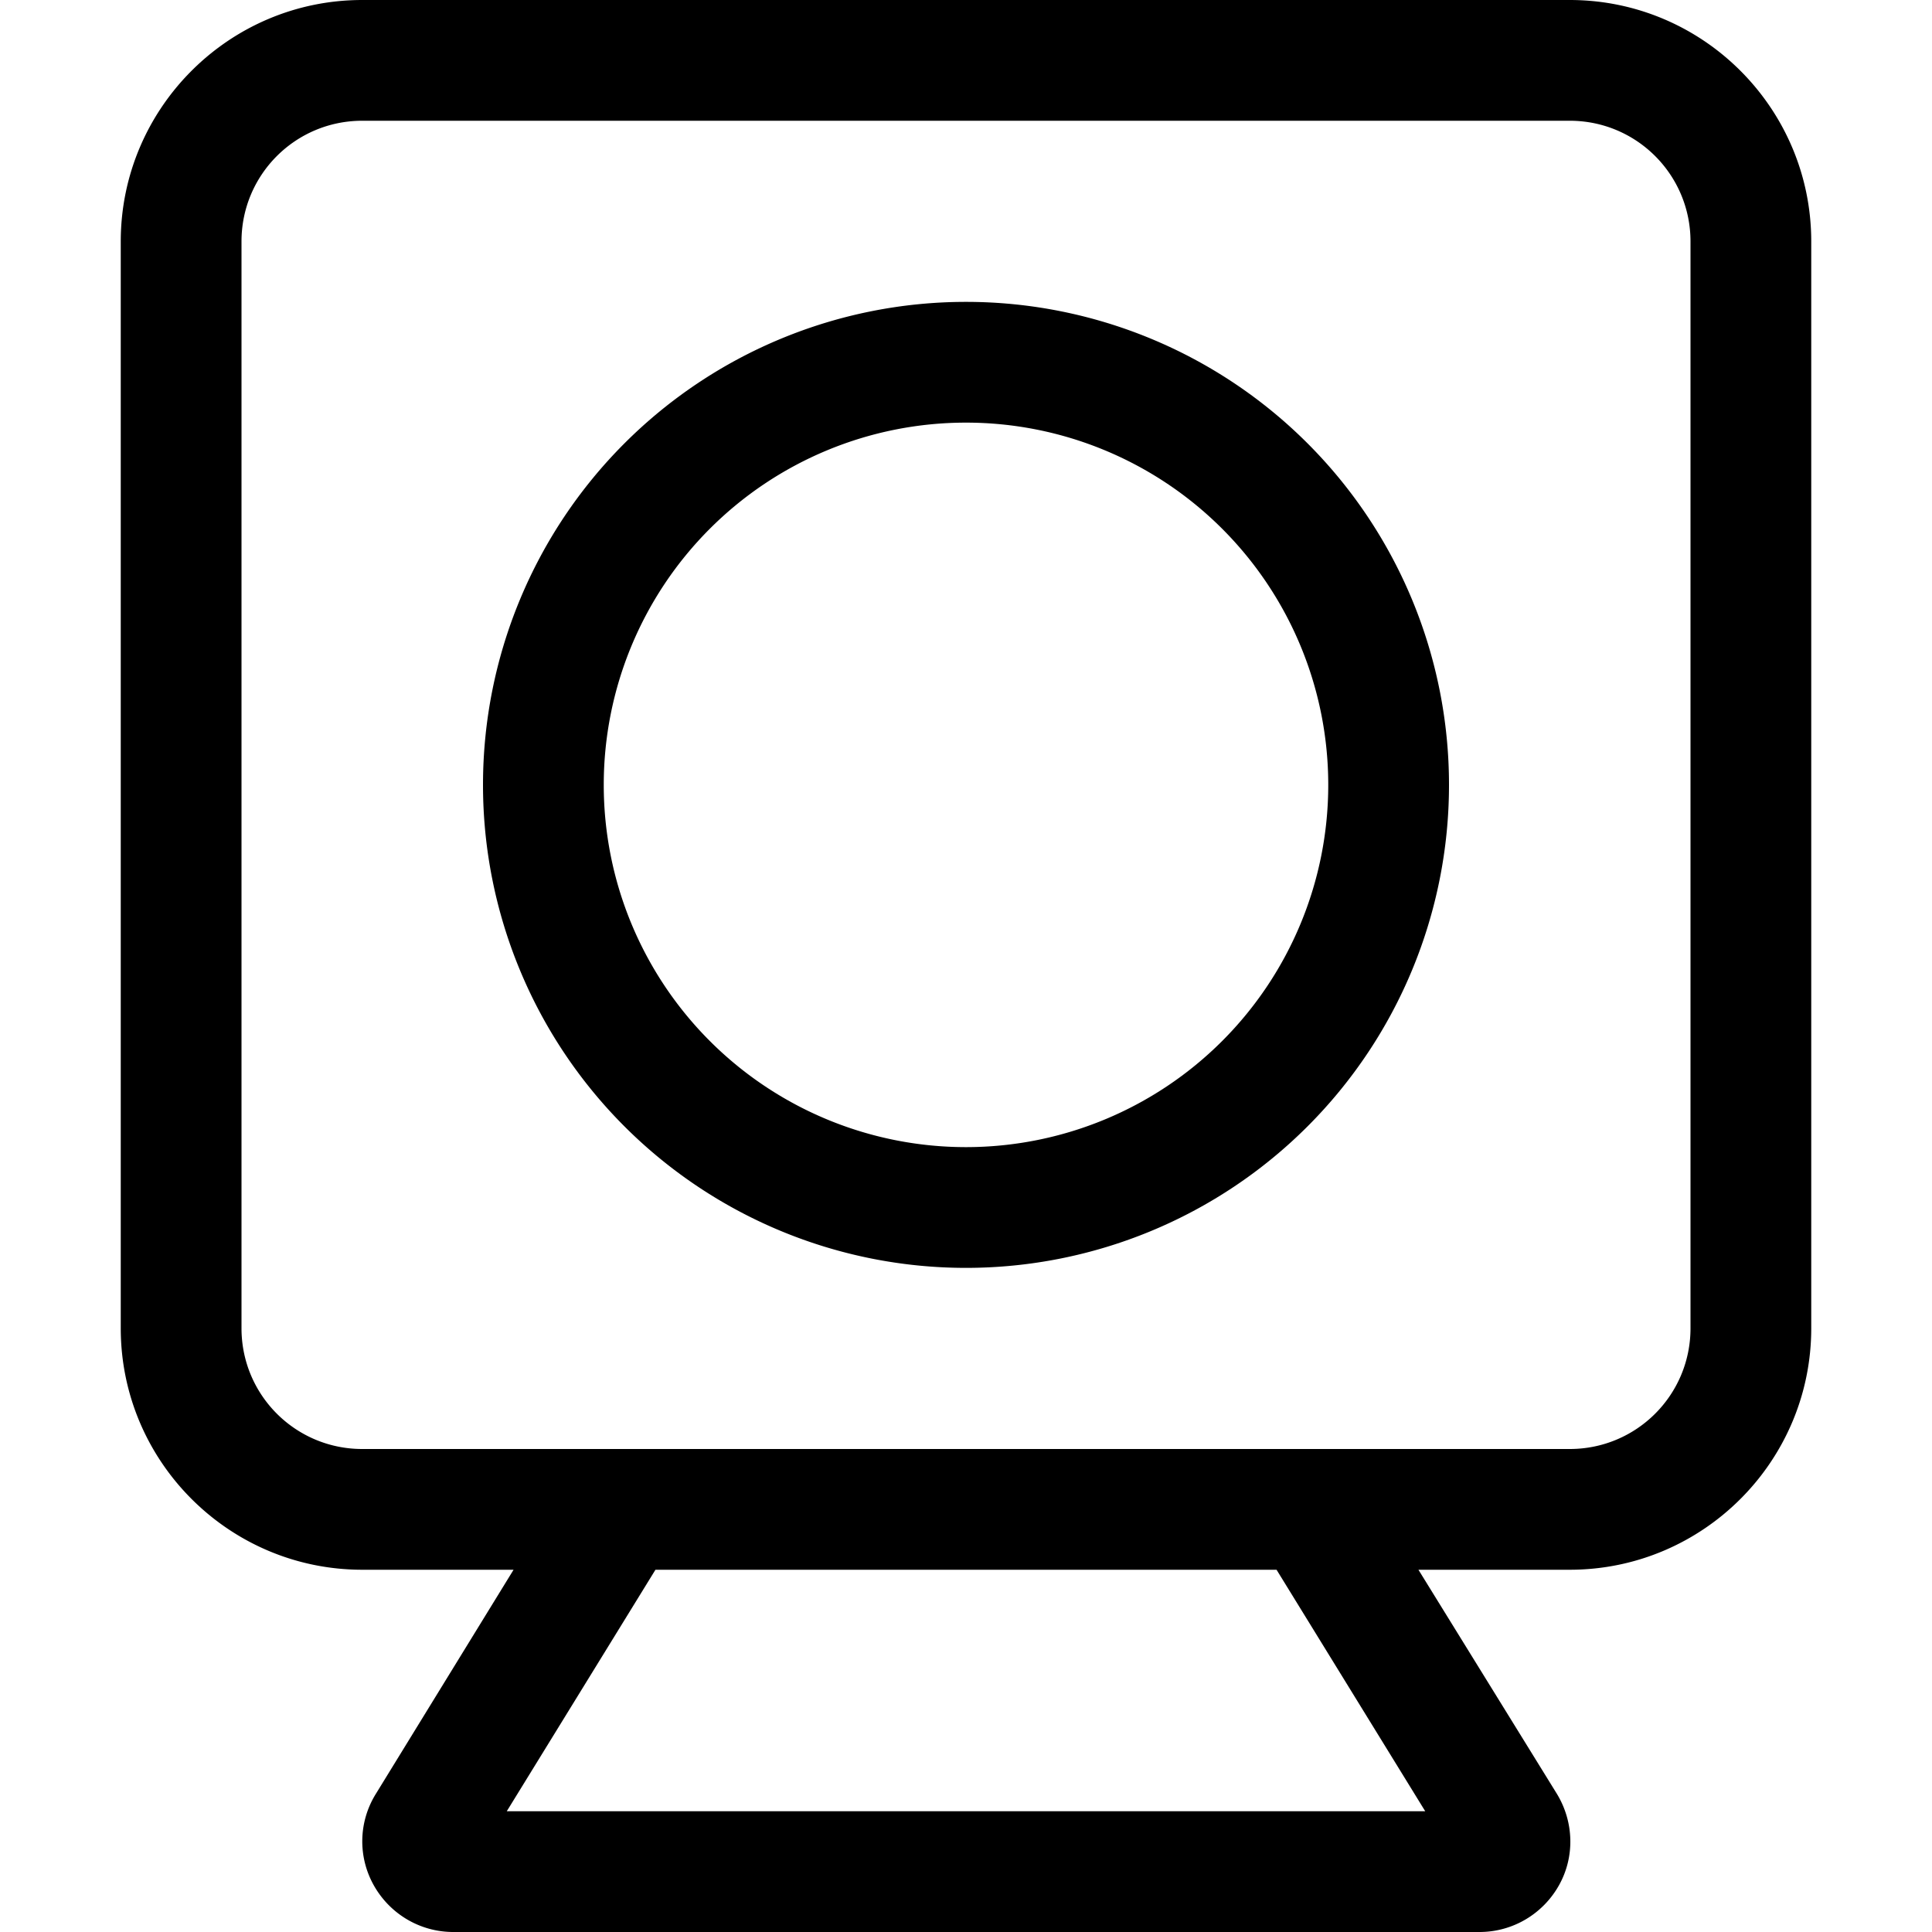 <svg xmlns="http://www.w3.org/2000/svg" width="24" height="24" viewBox="0 0 448 512"><path d="M384 32c17.7 0 32 14.3 32 32l0 288c0 17.7-14.3 32-32 32l-59.8 0-200.4 0L64 384c-17.7 0-32-14.3-32-32L32 64c0-17.7 14.3-32 32-32l320 0zM343.9 416l40.1 0c35.3 0 64-28.7 64-64l0-288c0-35.3-28.7-64-64-64L64 0C28.7 0 0 28.7 0 64L0 352c0 35.3 28.7 64 64 64l40.1 0L67.6 475.4c-4.6 7.4-4.8 16.7-.5 24.3s12.3 12.3 21 12.3l272 0c8.7 0 16.7-4.7 21-12.3s4-16.9-.5-24.3L343.9 416zm-202.2 0l164.6 0 39.4 64-243.4 0 39.4-64zM224 304a96 96 0 1 1 0-192 96 96 0 1 1 0 192zM96 208a128 128 0 1 0 256 0A128 128 0 1 0 96 208z"/></svg>